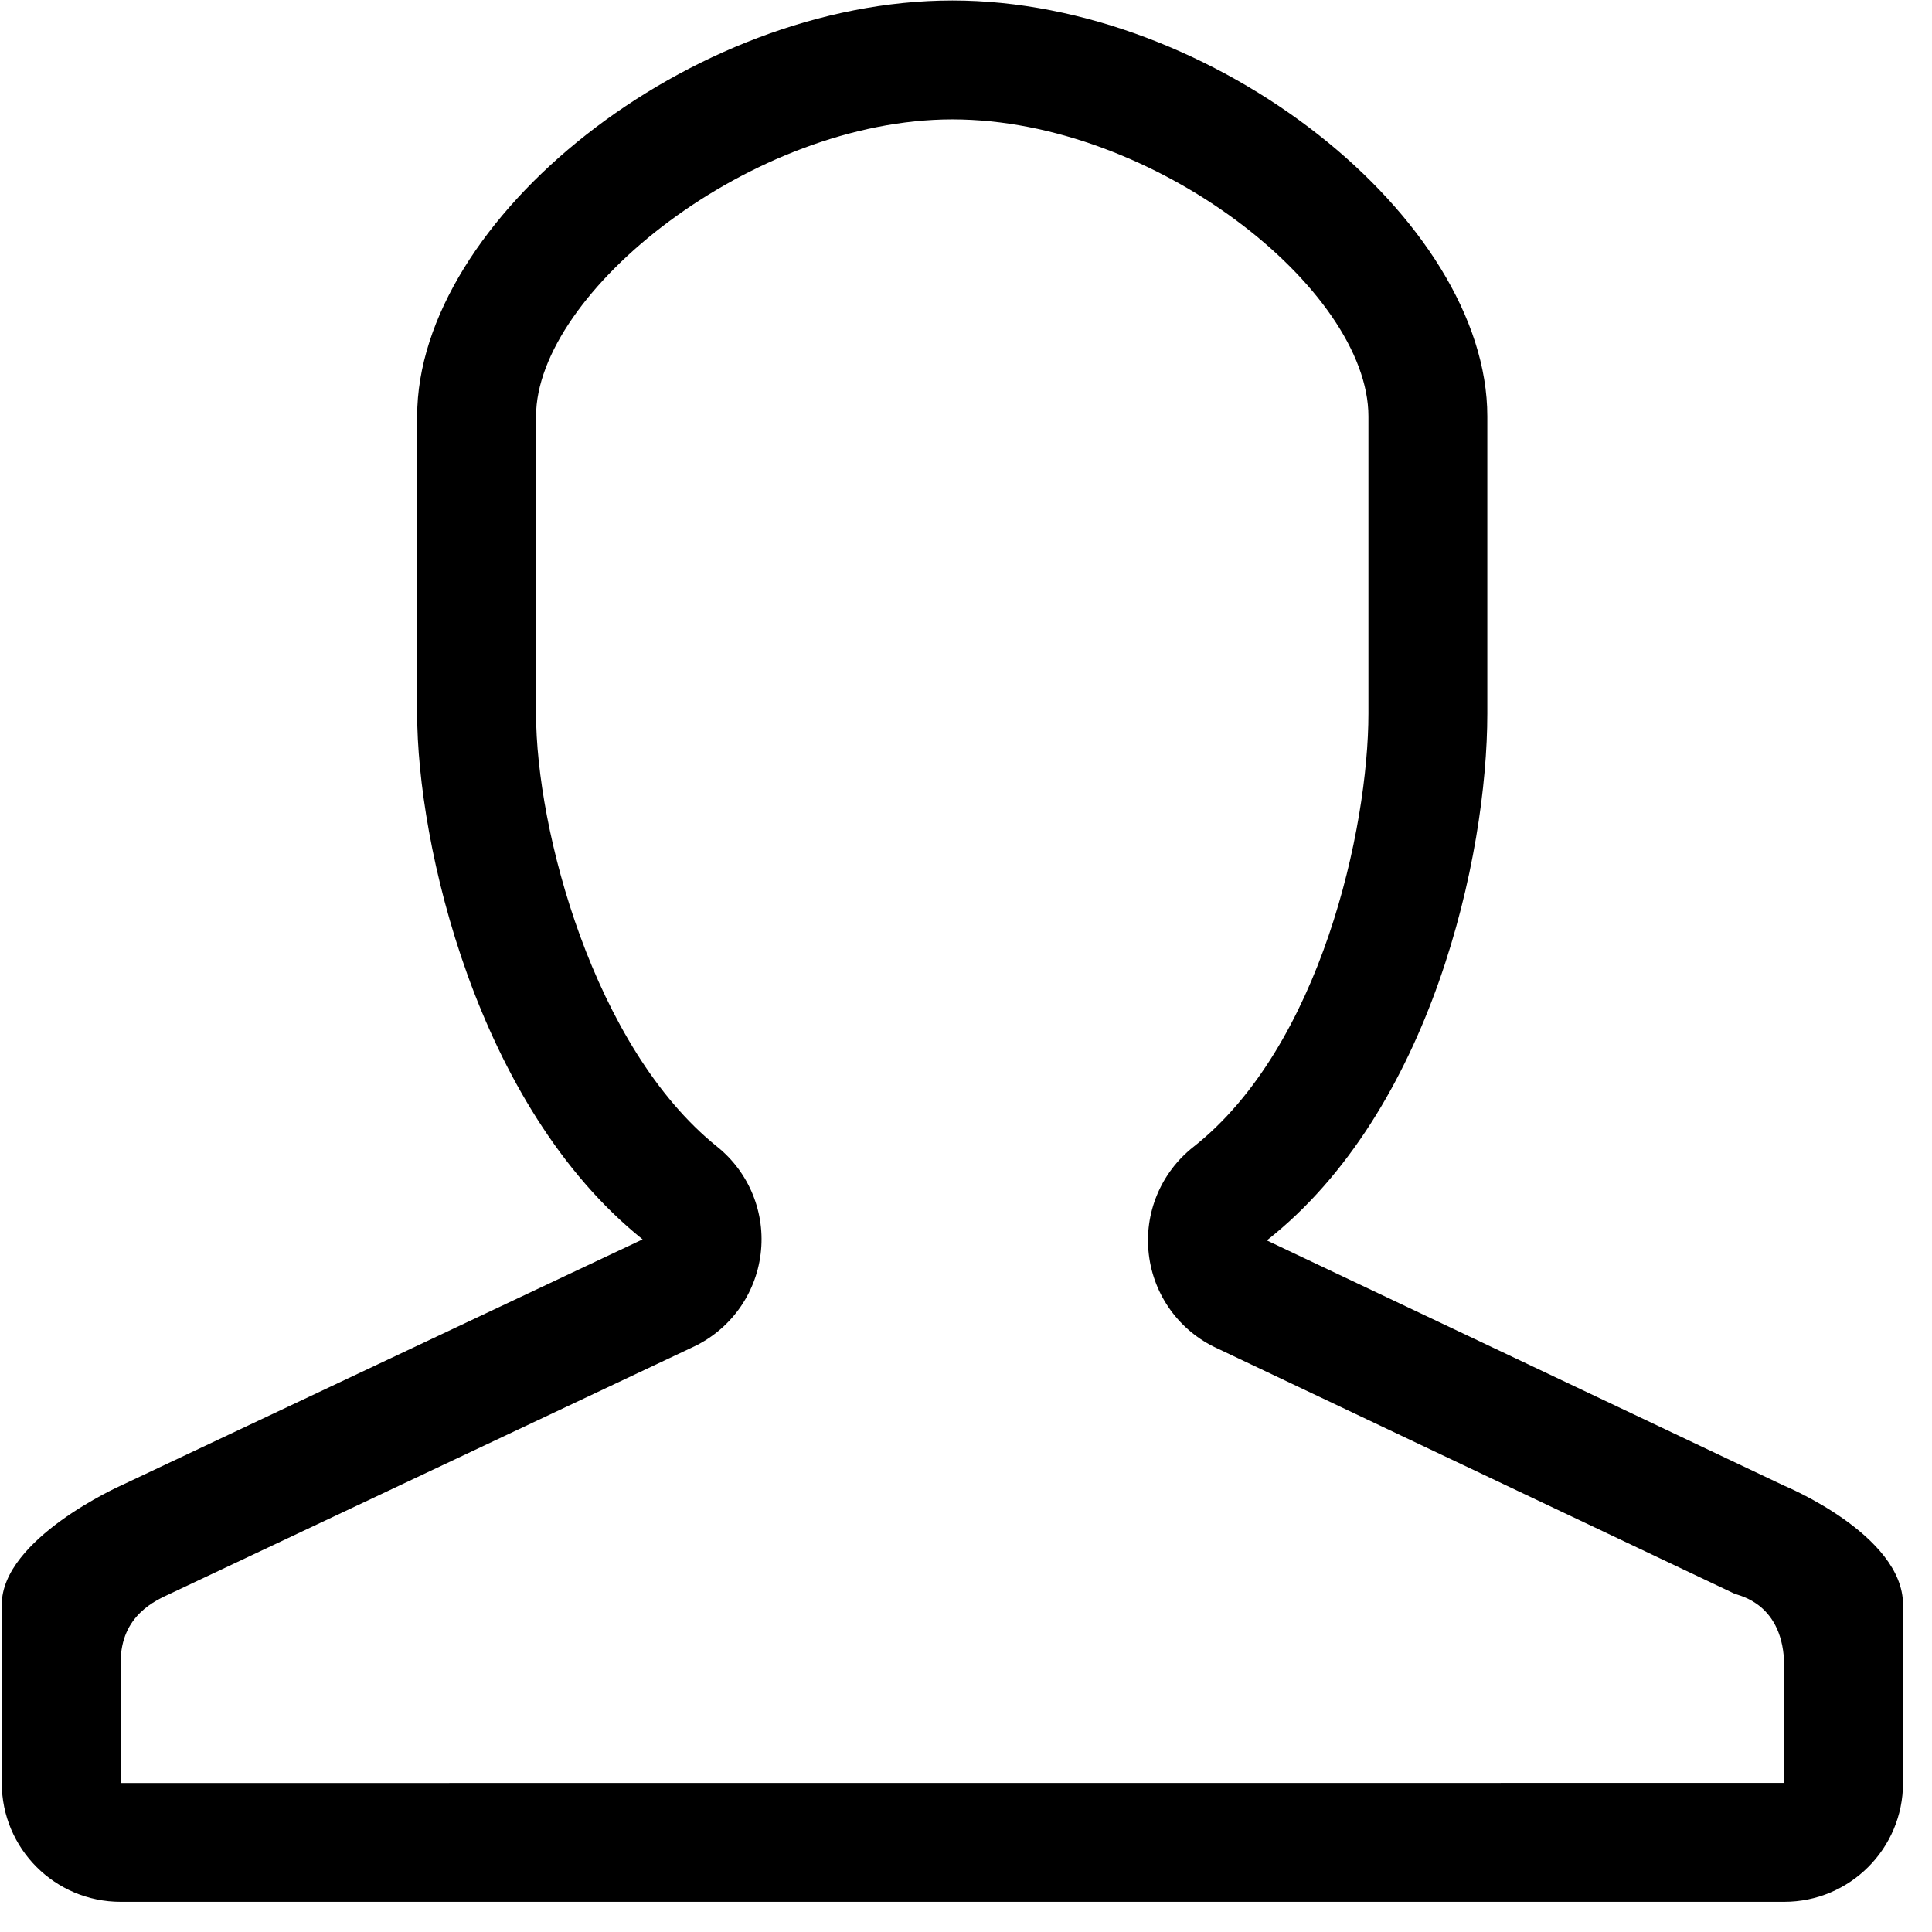<?xml version="1.0" encoding="UTF-8"?>
<svg width="24px" height="24px" viewBox="0 0 24 24" version="1.1" xmlns="http://www.w3.org/2000/svg" xmlns:xlink="http://www.w3.org/1999/xlink">
    <!-- Generator: Sketch 52.4 (67378) - http://www.bohemiancoding.com/sketch -->
    <title>c3p-user-male</title>
    <desc>Created with Sketch.</desc>
    <defs>
        <path d="M1.499,20.65 C1.499,20.063 1.939,19.879 2.115,19.797 L8.601,16.737 C9.066,16.523 9.387,16.084 9.449,15.576 C9.512,15.068 9.307,14.564 8.908,14.244 C7.374,13.012 6.659,10.304 6.659,8.863 L6.659,5.172 C6.659,3.629 9.345,1.483 11.831,1.483 C14.339,1.483 16.999,3.596 16.999,5.172 L16.999,8.863 C16.999,10.283 16.408,13.001 14.824,14.248 C14.42,14.566 14.21,15.072 14.271,15.582 C14.331,16.094 14.653,16.536 15.121,16.75 L21.548,19.798 C21.598,19.821 22.164,19.916 22.164,20.706 L22.164,22.148 L1.499,22.149 L1.499,20.65 Z M0.022,19.933 L0.022,22.149 C0.022,22.964 0.683,23.625 1.498,23.625 L22.164,23.625 C22.98,23.625 23.64,22.964 23.64,22.149 L23.64,19.933 C23.64,19.065 22.164,18.456 22.164,18.456 L15.737,15.409 C17.783,13.798 18.476,10.635 18.476,8.863 L18.476,5.172 C18.476,2.728 15.092,0.006 11.831,0.006 C8.57,0.006 5.182,2.728 5.182,5.172 L5.182,8.863 C5.182,10.475 5.918,13.738 7.983,15.396 L1.498,18.456 C1.498,18.456 0.022,19.114 0.022,19.933 Z" id="path-1"></path>
    </defs>
    <g id="Page-1" stroke="none" stroke-width="1" fill="none" fill-rule="evenodd">
        <g id="C3p-icon-pack" transform="translate(-225, -255)">
            <g id="Group" transform="translate(63, 86)">
                <g id="c3p-user-male" transform="translate(162, 169)">
                    <mask id="mask-2" fill="white">
                        <use xlink:href="#path-1"></use>
                    </mask>
                    <use id="Mask" fill="#000000" xlink:href="#path-1"></use>
                </g>
            </g>
        </g>
    </g>
</svg>